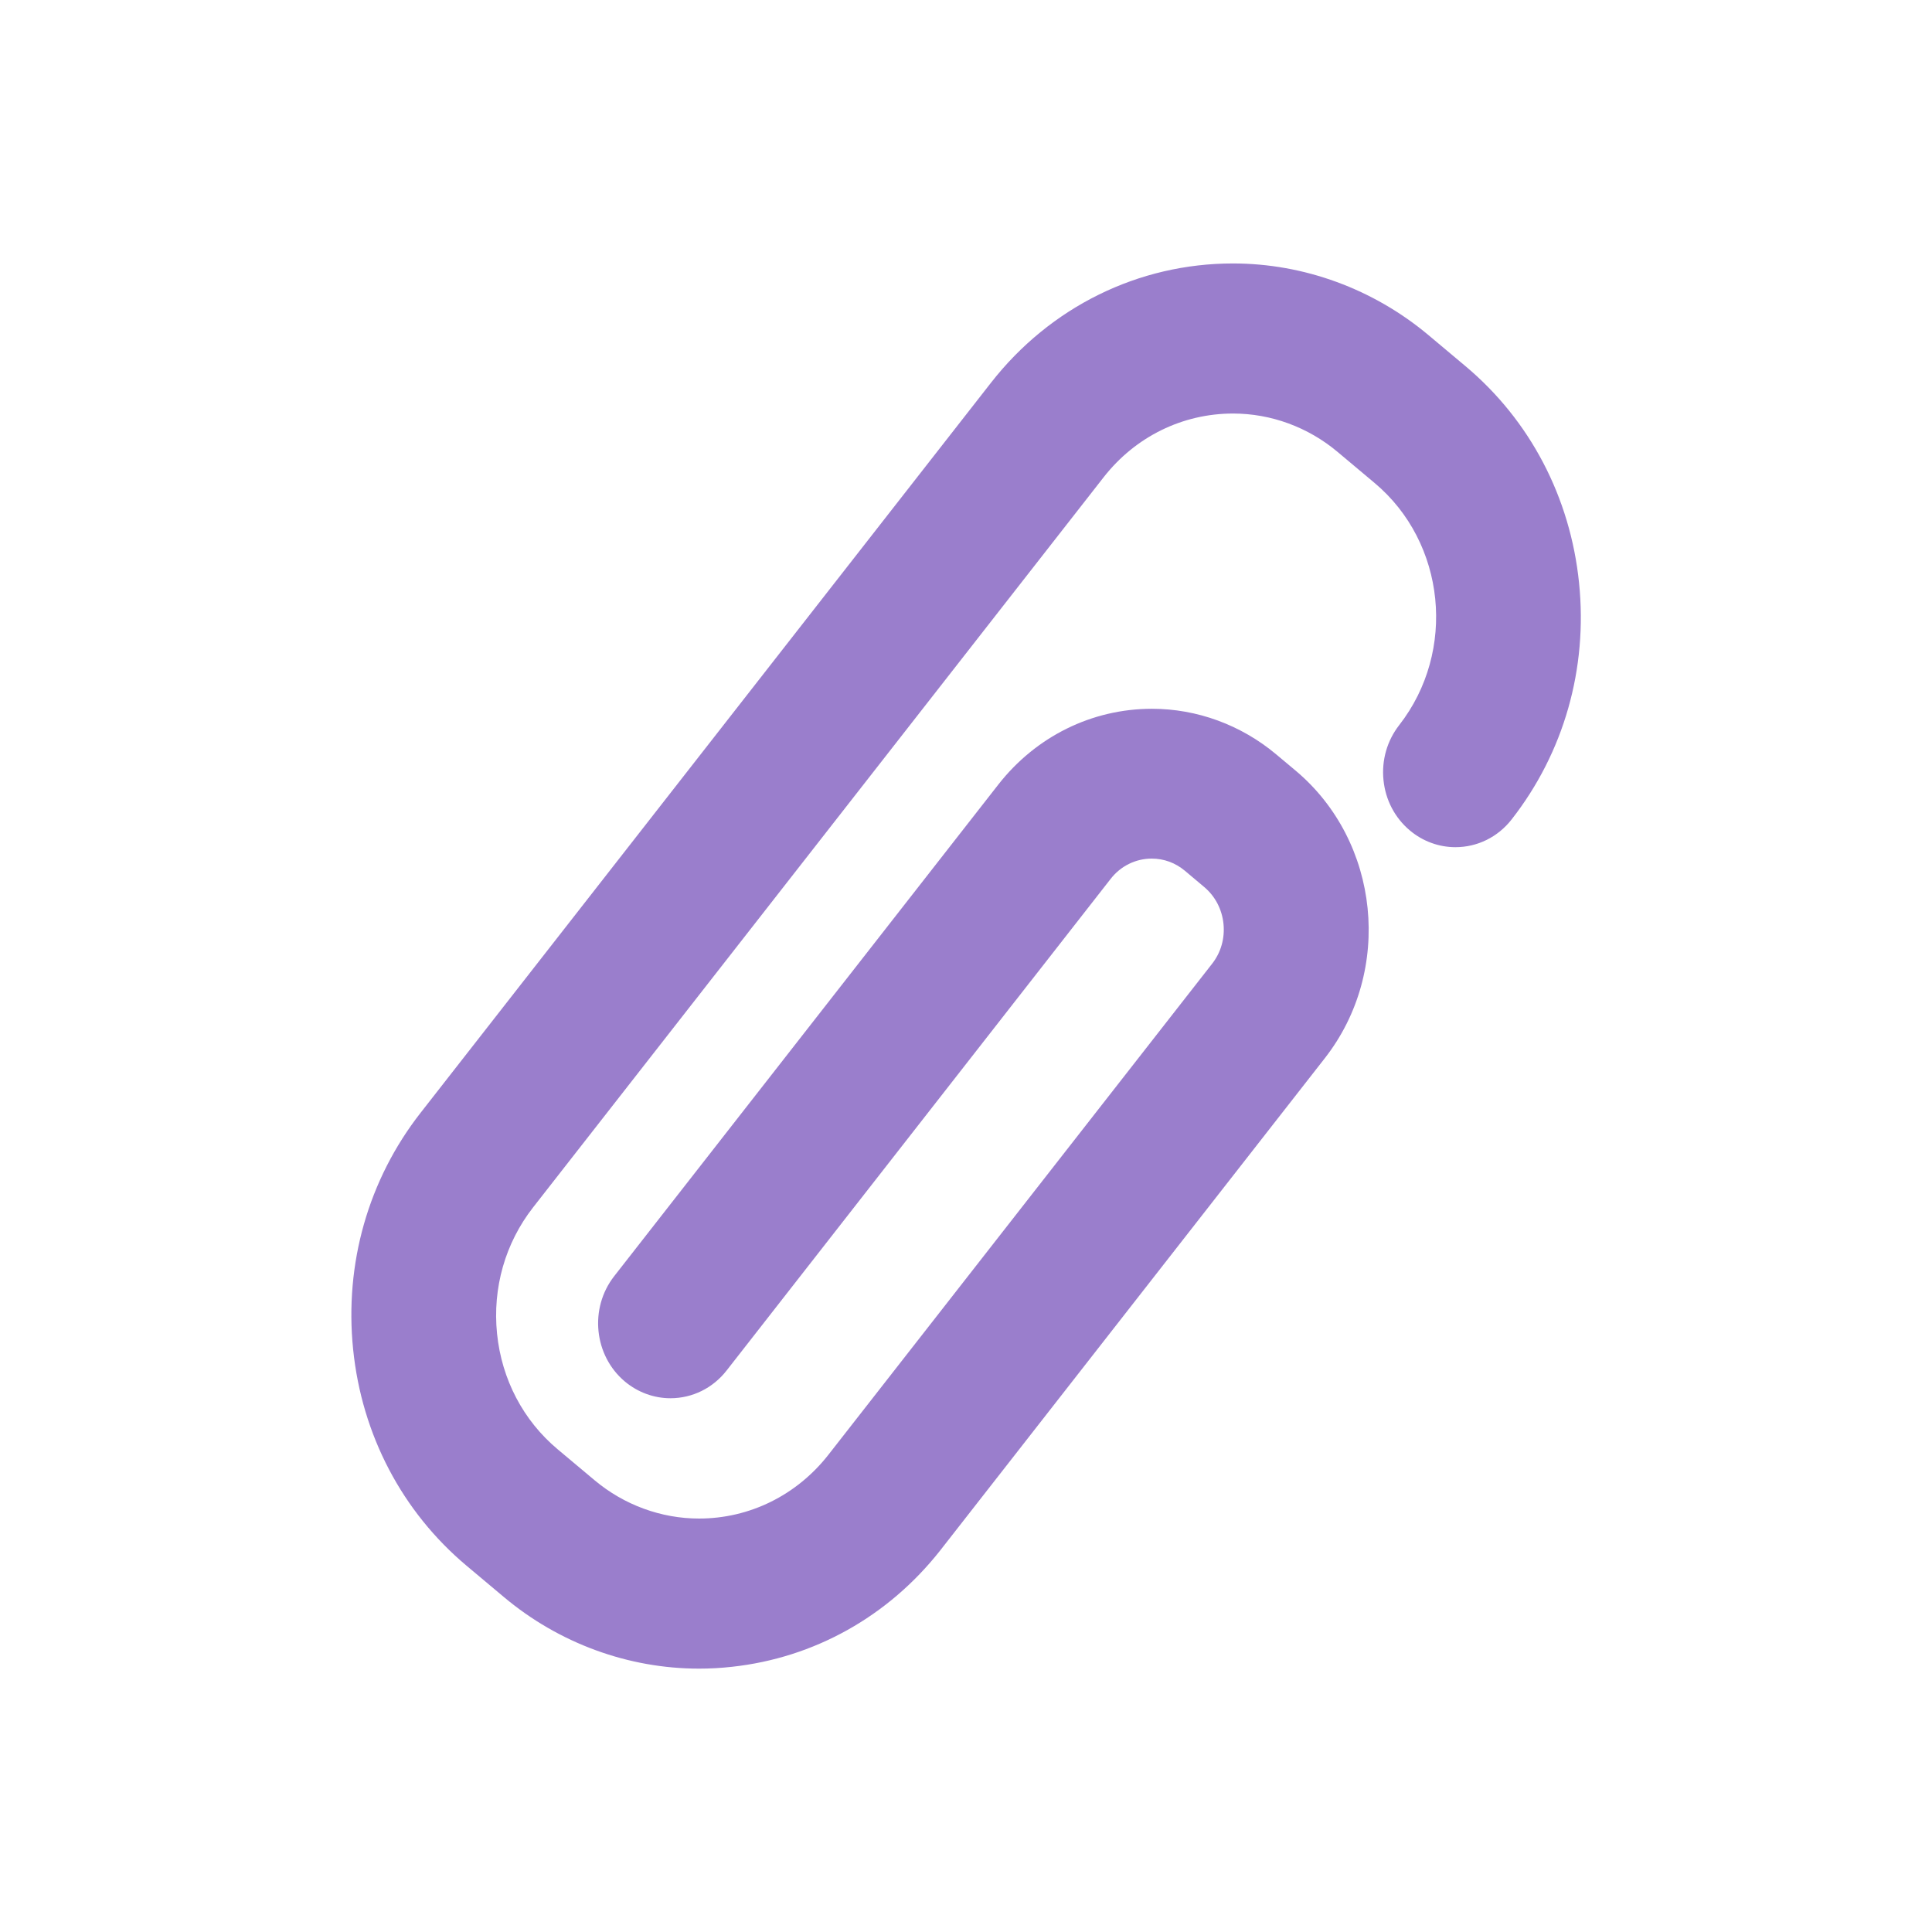 <svg xmlns="http://www.w3.org/2000/svg" width="22" height="22" version="1.1">
 <defs>
  <style id="current-color-scheme" type="text/css">
   .ColorScheme-Text { color: #9a7ecc; } .ColorScheme-Highlight { color: #1AD6AB; }
  </style>
  <linearGradient id="arrongin" x1="0%" x2="0%" y1="0%" y2="100%">
   <stop offset="0%" style="stop-color:#dd9b44"/>
   <stop offset="100%" style="stop-color:#ad6c16"/>
  </linearGradient>
  <linearGradient id="aurora" x1="0%" x2="0%" y1="0%" y2="100%">
   <stop offset="0%" style="stop-color:#09D4DF"/>
   <stop offset="100%" style="stop-color:#9269F4"/>
  </linearGradient>
  <linearGradient id="cyberneon" x1="0%" x2="0%" y1="0%" y2="100%">
   <stop offset="0" style="stop-color:#0abdc6"/>
   <stop offset="1" style="stop-color:#ea00d9"/>
  </linearGradient>
  <linearGradient id="fitdance" x1="0%" x2="0%" y1="0%" y2="100%">
   <stop offset="0%" style="stop-color:#1AD6AB"/>
   <stop offset="100%" style="stop-color:#329DB6"/>
  </linearGradient>
  <linearGradient id="oomox" x1="0%" x2="0%" y1="0%" y2="100%">
   <stop offset="0%" style="stop-color:#efefe7"/>
   <stop offset="100%" style="stop-color:#8f8f8b"/>
  </linearGradient>
  <linearGradient id="rainblue" x1="0%" x2="0%" y1="0%" y2="100%">
   <stop offset="0%" style="stop-color:#00F260"/>
   <stop offset="100%" style="stop-color:#0575E6"/>
  </linearGradient>
  <linearGradient id="sunrise" x1="0%" x2="0%" y1="0%" y2="100%">
   <stop offset="0%" style="stop-color:#FF8501"/>
   <stop offset="100%" style="stop-color:#FFCB01"/>
  </linearGradient>
  <linearGradient id="telinkrin" x1="0%" x2="0%" y1="0%" y2="100%">
   <stop offset="0%" style="stop-color:#b2ced6"/>
   <stop offset="100%" style="stop-color:#6da5b7"/>
  </linearGradient>
  <linearGradient id="60spsycho" x1="0%" x2="0%" y1="0%" y2="100%">
   <stop offset="0%" style="stop-color:#df5940"/>
   <stop offset="25%" style="stop-color:#d8d15f"/>
   <stop offset="50%" style="stop-color:#e9882a"/>
   <stop offset="100%" style="stop-color:#279362"/>
  </linearGradient>
  <linearGradient id="90ssummer" x1="0%" x2="0%" y1="0%" y2="100%">
   <stop offset="0%" style="stop-color:#f618c7"/>
   <stop offset="20%" style="stop-color:#94ffab"/>
   <stop offset="50%" style="stop-color:#fbfd54"/>
   <stop offset="100%" style="stop-color:#0f83ae"/>
  </linearGradient>
 </defs>
 <g>
  <path fill="currentColor" class="ColorScheme-Text" d="M 16.687,4.169 16.265,3.815 C 15.638,3.29 14.848,3 14.04,3 c -1.077,0 -2.081,0.495 -2.756,1.359 l -6.495,8.313 c -0.595,0.761 -0.867,1.717 -0.768,2.692 0.099,0.974 0.558,1.85 1.294,2.467 l 0.422,0.354 c 0.627,0.527 1.417,0.816 2.224,0.816 0.125,0 0.251,-0.007 0.375,-0.021 0.935,-0.102 1.777,-0.573 2.368,-1.322 0.002,-0.002 0.003,-0.004 4.382,-5.608 0.78,-0.998 0.63,-2.468 -0.334,-3.276 l -0.221,-0.185 c -0.399,-0.334 -0.9,-0.518 -1.413,-0.518 -0.684,0 -1.321,0.315 -1.75,0.863 l -4.374,5.598 c -0.286,0.366 -0.231,0.904 0.122,1.2 0.146,0.122 0.33,0.19 0.518,0.19 0.25,0 0.484,-0.115 0.641,-0.317 l 4.373,-5.598 c 0.114,-0.146 0.285,-0.23 0.467,-0.23 0.139,0 0.269,0.048 0.377,0.138 l 0.221,0.186 c 0.124,0.104 0.202,0.253 0.219,0.418 0.017,0.165 -0.029,0.328 -0.13,0.456 l -4.369,5.591 c -0.361,0.461 -0.898,0.726 -1.473,0.726 -0.431,0 -0.854,-0.155 -1.189,-0.436 L 6.351,16.504 c -0.392,-0.328 -0.638,-0.796 -0.691,-1.317 -0.053,-0.521 0.093,-1.032 0.411,-1.439 l 6.496,-8.313 c 0.361,-0.462 0.898,-0.726 1.474,-0.726 0.432,0 0.854,0.155 1.189,0.436 l 0.422,0.354 c 0.812,0.68 0.937,1.917 0.281,2.758 -0.138,0.177 -0.202,0.4 -0.179,0.626 0.023,0.227 0.13,0.431 0.301,0.574 0.146,0.123 0.33,0.19 0.518,0.19 0.25,0 0.484,-0.115 0.641,-0.317 0.594,-0.76 0.867,-1.716 0.767,-2.693 C 17.881,5.661 17.422,4.785 16.687,4.169 Z"/>
 </g>
</svg>
